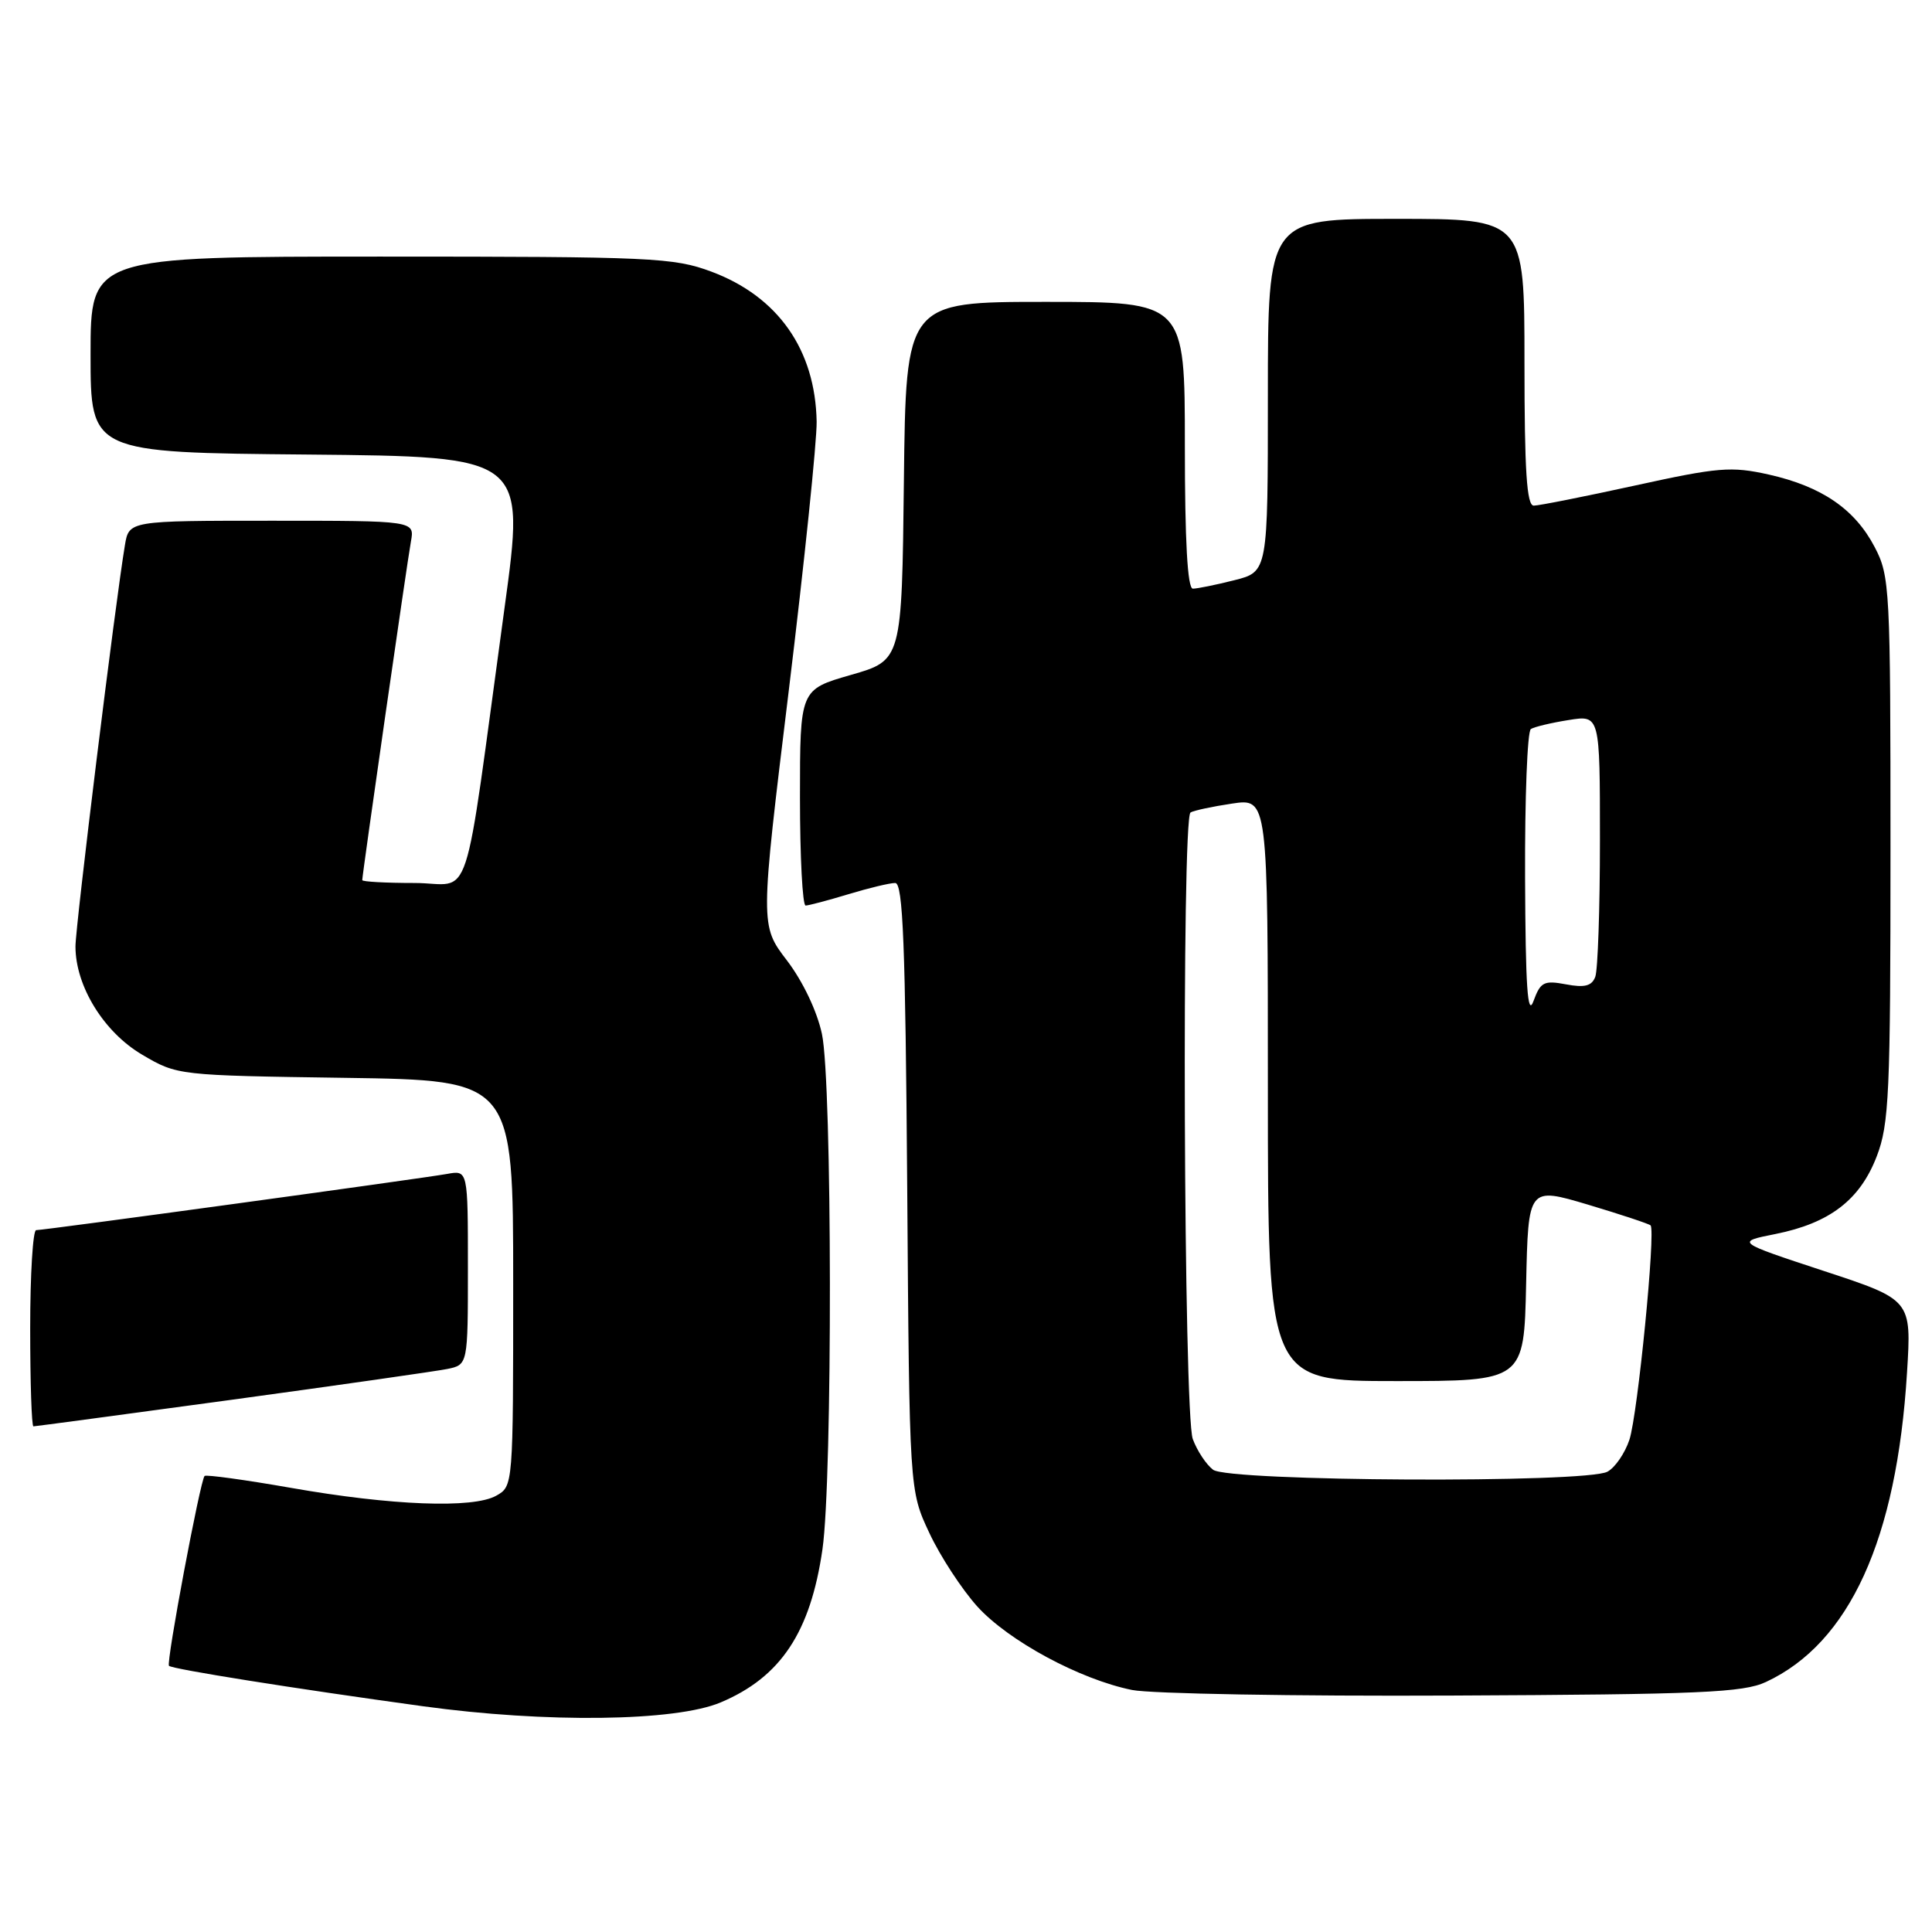 <?xml version="1.0" encoding="UTF-8" standalone="no"?>
<!DOCTYPE svg PUBLIC "-//W3C//DTD SVG 1.1//EN" "http://www.w3.org/Graphics/SVG/1.1/DTD/svg11.dtd" >
<svg xmlns="http://www.w3.org/2000/svg" xmlns:xlink="http://www.w3.org/1999/xlink" version="1.1" viewBox="0 0 256 256">
 <g >
 <path fill="currentColor"
d=" M 95.49 225.58 C 103.44 222.23 107.39 216.30 108.98 205.29 C 110.33 195.93 110.28 143.39 108.91 137.00 C 108.26 133.97 106.38 130.03 104.27 127.26 C 100.72 122.62 100.72 122.62 104.51 91.56 C 106.59 74.48 108.25 58.41 108.21 55.86 C 108.03 46.33 103.09 39.30 94.28 36.00 C 89.26 34.13 86.49 34.00 50.46 34.00 C 12.00 34.00 12.00 34.00 12.00 46.98 C 12.00 59.97 12.00 59.97 40.80 60.23 C 69.60 60.50 69.60 60.50 66.86 80.50 C 61.22 121.69 62.75 117.00 54.90 117.00 C 51.10 117.00 48.00 116.83 48.00 116.62 C 48.00 115.88 53.95 74.47 54.45 71.75 C 54.95 69.00 54.95 69.00 36.02 69.00 C 17.09 69.00 17.09 69.00 16.55 72.25 C 15.28 79.81 10.00 122.70 10.00 125.41 C 10.00 130.67 13.76 136.77 18.85 139.76 C 23.49 142.49 23.57 142.50 45.75 142.82 C 68.00 143.14 68.00 143.14 68.00 170.03 C 68.00 196.89 68.00 196.93 65.75 198.19 C 62.68 199.91 51.89 199.50 38.50 197.14 C 32.45 196.08 27.33 195.38 27.11 195.57 C 26.54 196.11 21.99 220.33 22.39 220.73 C 22.84 221.17 38.90 223.73 56.00 226.08 C 72.33 228.33 89.49 228.11 95.49 225.58 Z  M 234.00 222.87 C 245.07 217.71 251.33 203.99 252.69 181.86 C 253.29 172.23 253.29 172.23 241.64 168.40 C 229.99 164.56 229.99 164.56 235.27 163.51 C 242.44 162.07 246.45 159.00 248.67 153.24 C 250.32 148.96 250.50 144.98 250.50 112.50 C 250.50 77.94 250.42 76.34 248.41 72.50 C 245.78 67.46 241.40 64.46 234.37 62.88 C 229.39 61.77 227.70 61.91 216.67 64.33 C 209.95 65.80 203.91 67.00 203.23 67.00 C 202.30 67.00 202.00 62.39 202.00 48.00 C 202.00 29.00 202.00 29.00 185.00 29.00 C 168.00 29.00 168.00 29.00 168.00 52.38 C 168.00 75.76 168.00 75.76 163.56 76.88 C 161.11 77.50 158.64 78.00 158.06 78.00 C 157.35 78.00 157.00 71.69 157.00 59.00 C 157.00 40.00 157.00 40.00 138.52 40.00 C 120.04 40.00 120.04 40.00 119.77 63.74 C 119.50 87.49 119.50 87.49 112.75 89.43 C 106.00 91.37 106.00 91.37 106.00 105.68 C 106.00 113.56 106.34 120.00 106.75 119.99 C 107.16 119.98 109.71 119.31 112.41 118.49 C 115.11 117.67 117.90 117.00 118.62 117.00 C 119.65 117.00 119.97 125.07 120.21 157.25 C 120.50 197.50 120.50 197.50 123.14 203.12 C 124.58 206.21 127.45 210.59 129.49 212.86 C 133.62 217.42 143.08 222.53 150.00 223.93 C 152.47 224.43 171.60 224.77 192.50 224.67 C 225.29 224.52 230.98 224.28 234.00 222.87 Z  M 30.68 185.48 C 44.88 183.54 57.74 181.70 59.25 181.40 C 62.00 180.84 62.00 180.84 62.00 167.95 C 62.00 155.05 62.00 155.05 59.25 155.55 C 55.87 156.16 5.90 163.00 4.79 163.00 C 4.36 163.00 4.00 168.85 4.00 176.00 C 4.00 183.15 4.19 189.00 4.43 189.00 C 4.66 189.00 16.47 187.41 30.68 185.48 Z  M 160.74 194.75 C 159.83 194.06 158.62 192.23 158.05 190.68 C 156.84 187.43 156.56 108.39 157.75 107.66 C 158.16 107.40 160.64 106.87 163.25 106.48 C 168.00 105.77 168.00 105.77 168.00 144.39 C 168.00 183.00 168.00 183.00 184.97 183.00 C 201.94 183.00 201.94 183.00 202.22 170.14 C 202.50 157.27 202.50 157.27 210.41 159.62 C 214.75 160.92 218.49 162.16 218.71 162.37 C 219.41 163.07 217.01 187.39 215.91 190.76 C 215.32 192.55 214.01 194.46 212.99 195.01 C 210.11 196.55 162.79 196.31 160.74 194.75 Z  M 202.08 116.31 C 202.04 105.75 202.38 96.88 202.85 96.60 C 203.31 96.31 205.56 95.77 207.85 95.41 C 212.00 94.74 212.00 94.74 212.00 111.29 C 212.00 120.39 211.72 128.56 211.38 129.44 C 210.92 130.65 209.97 130.90 207.50 130.43 C 204.57 129.88 204.12 130.12 203.19 132.66 C 202.41 134.80 202.14 130.77 202.08 116.31 Z "/>
</g>
</svg>